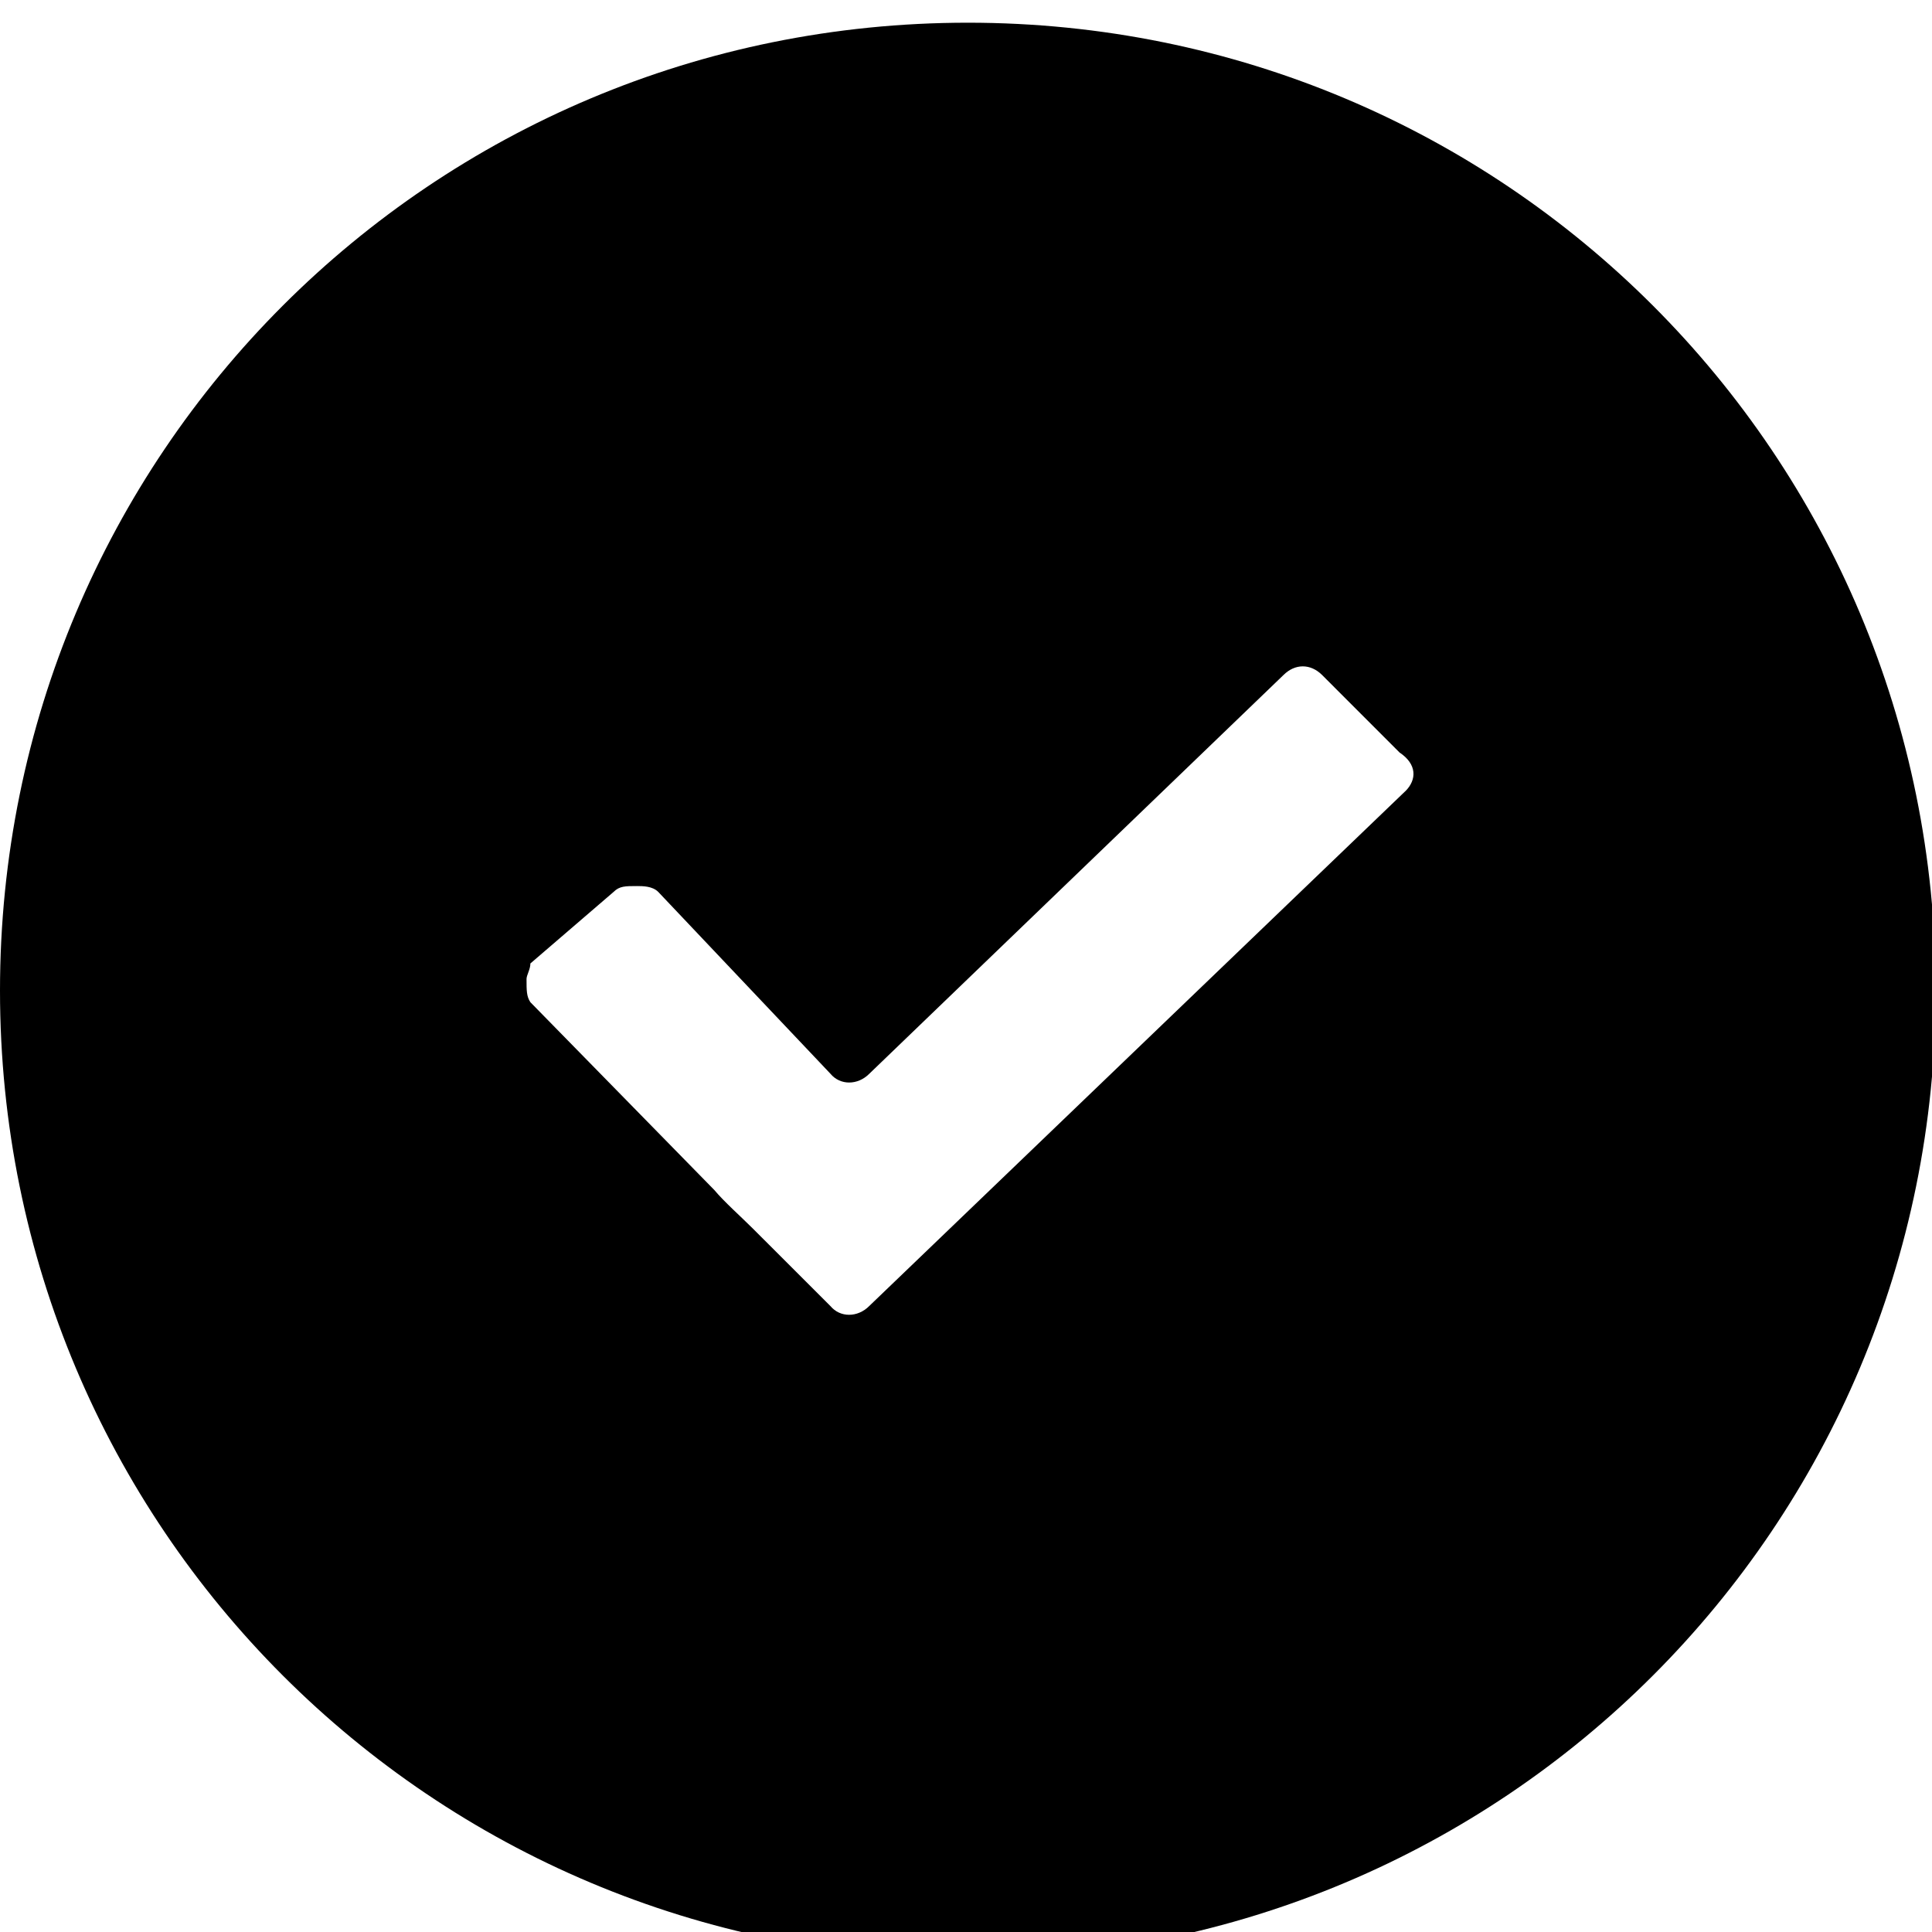 <!-- Generated by IcoMoon.io -->
<svg version="1.1" xmlns="http://www.w3.org/2000/svg" width="32" height="32" viewBox="0 0 32 32">
<title>success</title>
<path d="M16.031 0.376c-8.881 0-16.031 7.15-16.031 16.031s7.15 16.031 16.031 16.031c8.881 0 16.031-7.15 16.031-16.031s-7.15-16.031-16.031-16.031v0zM23.277 13.104l-8.881 8.529c-0.192 0.192-0.481 0.192-0.641 0l-1.283-1.282c-0.192-0.192-0.481-0.449-0.641-0.641l-3.046-3.11c-0.064-0.096-0.064-0.192-0.064-0.385 0-0.064 0.064-0.16 0.064-0.257l1.379-1.186c0.096-0.096 0.192-0.096 0.385-0.096 0.096 0 0.257 0 0.353 0.096l2.854 3.014c0.16 0.192 0.449 0.192 0.641 0l6.861-6.605c0.192-0.192 0.449-0.192 0.641 0l1.282 1.283c0.289 0.192 0.289 0.449 0.096 0.641v0z"></path>
</svg>

